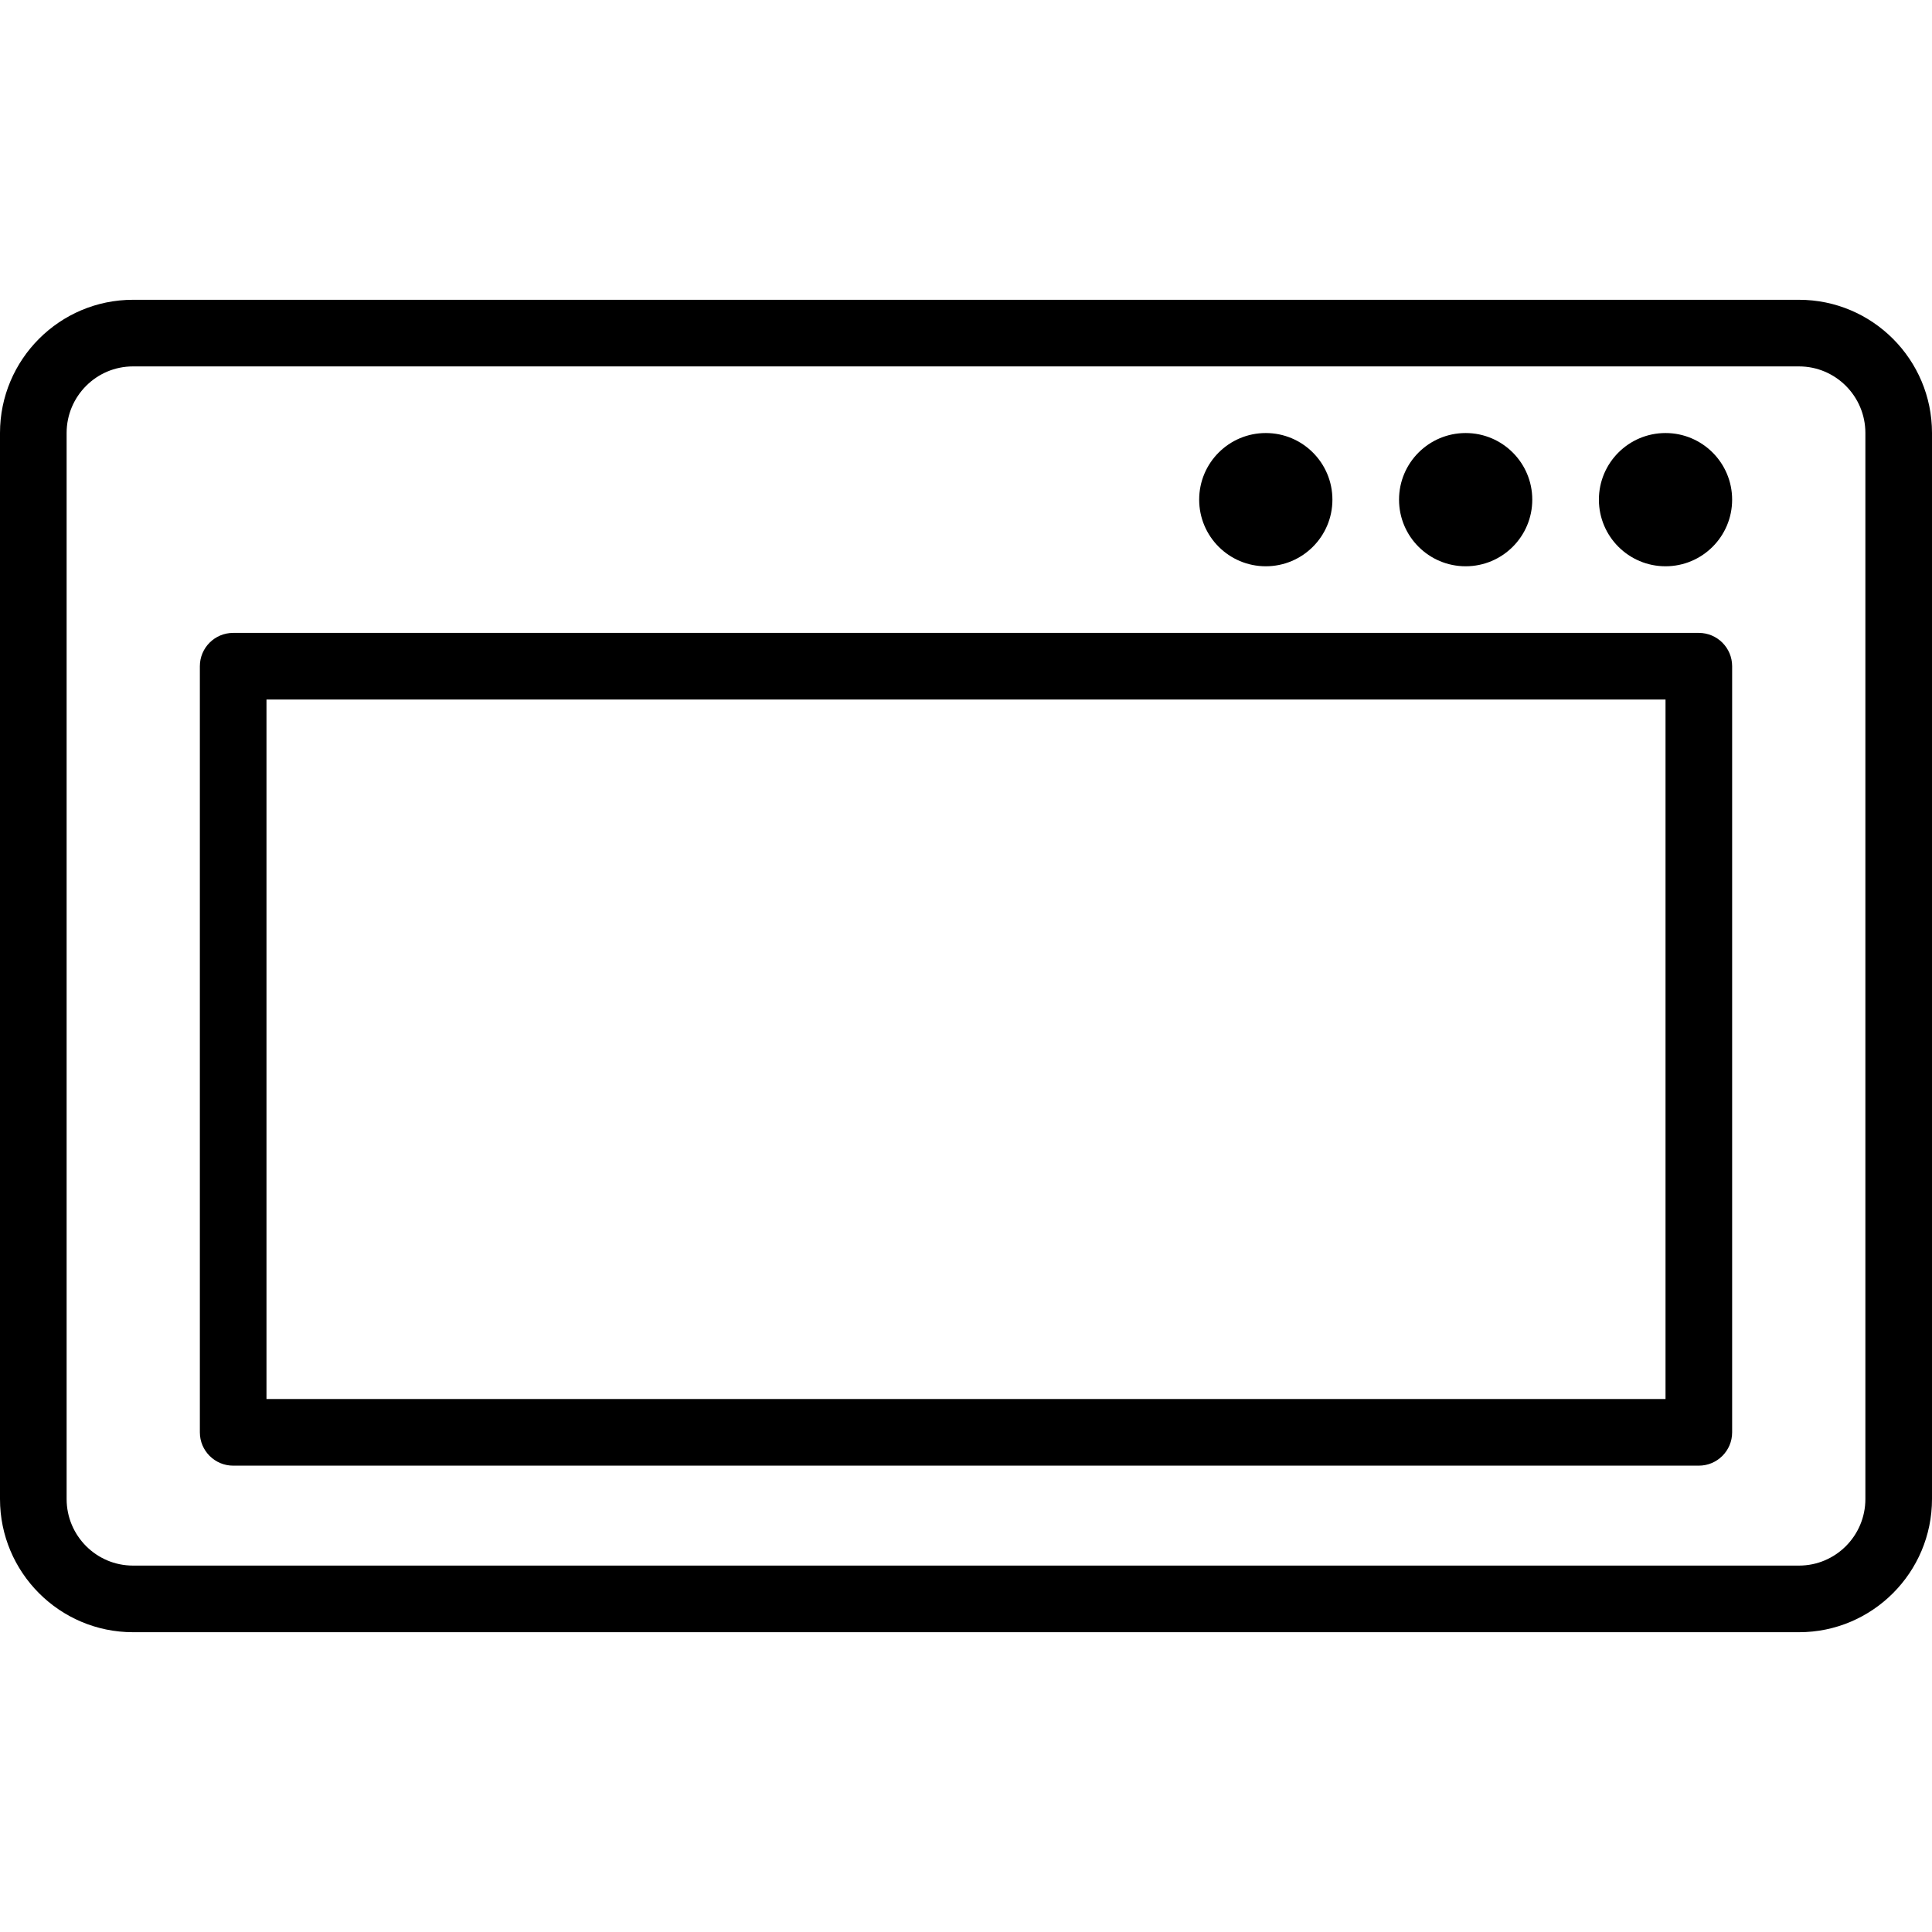 <?xml version="1.0" encoding="iso-8859-1"?>
<!-- Generator: Adobe Illustrator 19.0.0, SVG Export Plug-In . SVG Version: 6.00 Build 0)  -->
<svg version="1.1" id="Layer_1" xmlns="http://www.w3.org/2000/svg" xmlns:xlink="http://www.w3.org/1999/xlink" x="0px" y="0px"
	 viewBox="0 0 512 512" style="enable-background:new 0 0 512 512;" xml:space="preserve">
<g>
	<g>
		<path d="M476.769,79.448H35.231C15.804,79.448,0,95.279,0,114.738v282.525c0,19.458,15.804,35.289,35.231,35.289H476.77
			c19.427,0,35.23-15.831,35.23-35.289V114.738C512,95.279,496.196,79.448,476.769,79.448z M494.345,397.263
			c0,9.723-7.885,17.634-17.576,17.634H35.231c-9.691,0-17.576-7.911-17.576-17.634V114.738c0-9.724,7.885-17.635,17.576-17.635
			H476.77c9.69,0,17.575,7.911,17.575,17.635V397.263z"/>
	</g>
</g>
<g>
	<g>
		<circle cx="335.448" cy="132.414" r="17.655"/>
	</g>
</g>
<g>
	<g>
		<path d="M450.207,167.724H61.793c-4.875,0-8.828,3.953-8.828,8.828v203.034c0,4.875,3.953,8.828,8.828,8.828h388.414
			c4.875,0,8.828-3.953,8.828-8.828V176.552C459.034,171.677,455.082,167.724,450.207,167.724z M441.379,370.759H70.621V185.379
			h370.759V370.759z"/>
	</g>
</g>
<g>
	<g>
		<circle cx="388.414" cy="132.414" r="17.655"/>
	</g>
</g>
<g>
	<g>
		<circle cx="441.379" cy="132.414" r="17.655"/>
	</g>
</g>
<g>
</g>
<g>
</g>
<g>
</g>
<g>
</g>
<g>
</g>
<g>
</g>
<g>
</g>
<g>
</g>
<g>
</g>
<g>
</g>
<g>
</g>
<g>
</g>
<g>
</g>
<g>
</g>
<g>
</g>
</svg>
